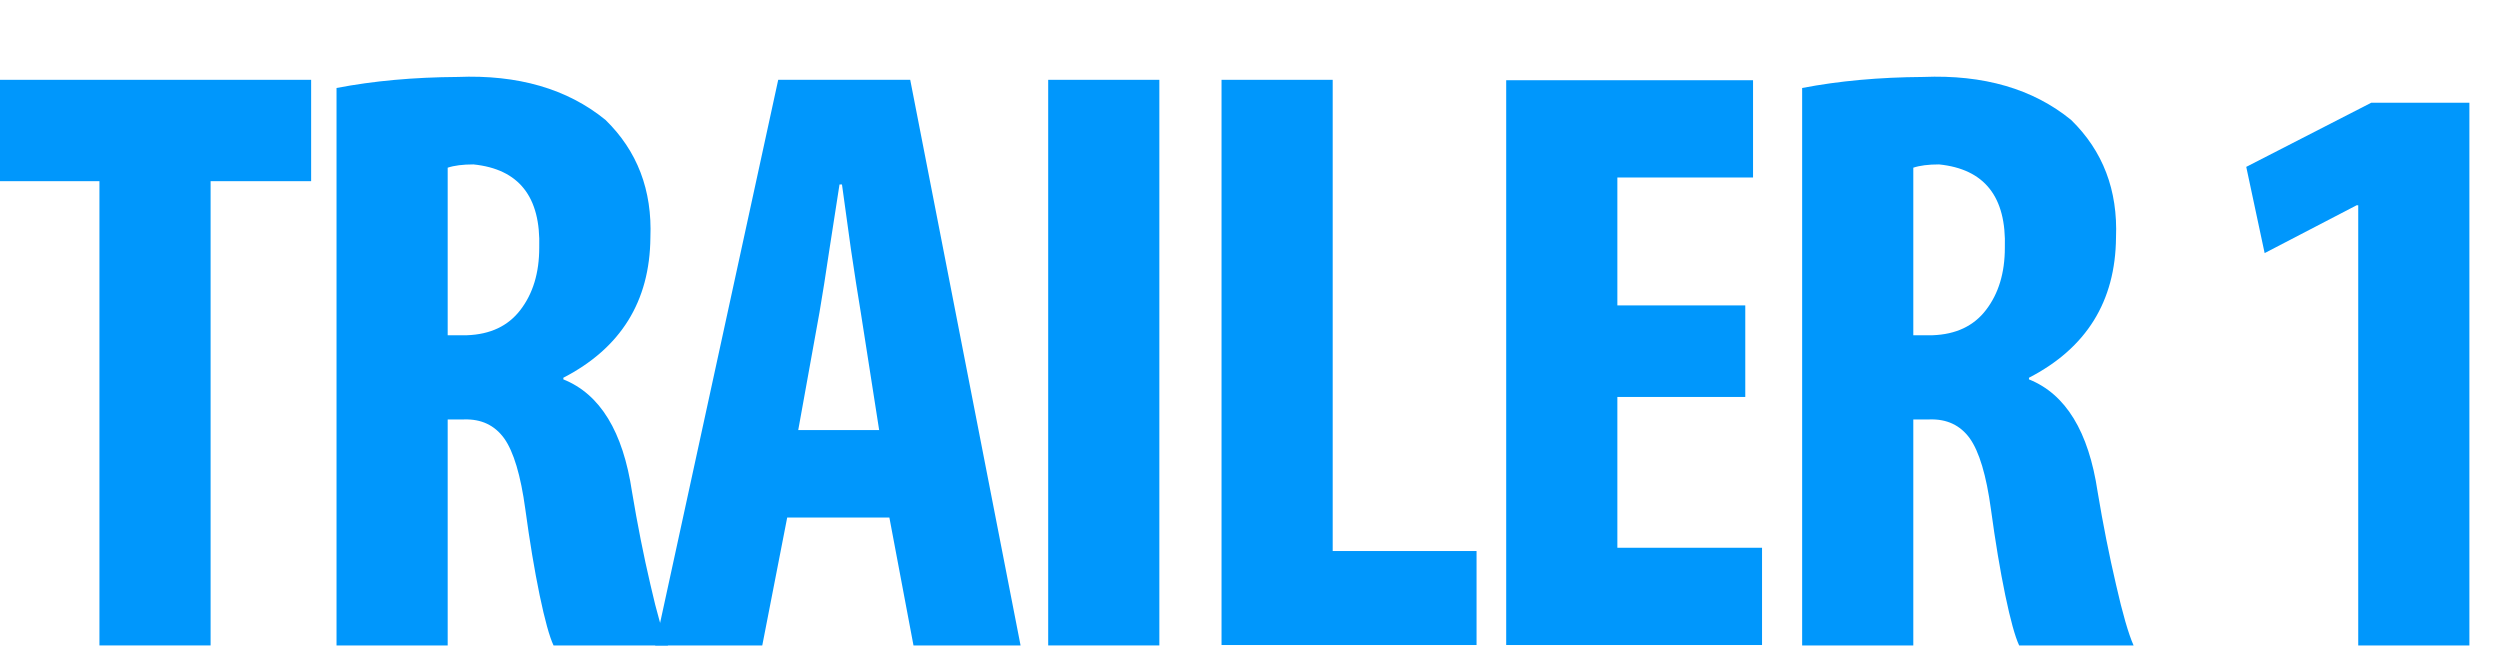 <?xml version="1.0" encoding="UTF-8" standalone="no"?>
<svg xmlns:ffdec="https://www.free-decompiler.com/flash" xmlns:xlink="http://www.w3.org/1999/xlink" ffdec:objectType="text" height="23.4px" width="88.7px" xmlns="http://www.w3.org/2000/svg">
  <g transform="matrix(1.0, 0.0, 0.0, 1.0, -0.3, -0.1)">
    <g transform="matrix(1.0, 0.0, 0.0, 1.0, 0.0, 0.0)">
      <use fill="#0097fc" height="23.4" transform="matrix(0.029, 0.0, 0.0, 0.029, 0.0, 23.0)" width="88.7" xlink:href="#font_Myriad_Pro_Cond_T0"/>
      <use fill="#0097fc" height="23.4" transform="matrix(0.029, 0.0, 0.0, 0.029, 10.5, 23.0)" width="88.7" xlink:href="#font_Myriad_Pro_Cond_R0"/>
      <use fill="#0097fc" height="23.4" transform="matrix(0.029, 0.0, 0.0, 0.029, 23.3, 23.0)" width="88.7" xlink:href="#font_Myriad_Pro_Cond_A0"/>
      <use fill="#0097fc" height="23.4" transform="matrix(0.029, 0.0, 0.0, 0.029, 35.75, 23.0)" width="88.7" xlink:href="#font_Myriad_Pro_Cond_I0"/>
      <use fill="#0097fc" height="23.4" transform="matrix(0.029, 0.0, 0.0, 0.029, 41.9, 23.0)" width="88.7" xlink:href="#font_Myriad_Pro_Cond_L0"/>
      <use fill="#0097fc" height="23.4" transform="matrix(0.029, 0.0, 0.0, 0.029, 52.0, 23.0)" width="88.7" xlink:href="#font_Myriad_Pro_Cond_E0"/>
      <use fill="#0097fc" height="23.4" transform="matrix(0.029, 0.0, 0.0, 0.029, 62.5, 23.0)" width="88.7" xlink:href="#font_Myriad_Pro_Cond_R0"/>
      <use fill="#0097fc" height="23.4" transform="matrix(0.029, 0.0, 0.0, 0.029, 78.75, 23.0)" width="88.7" xlink:href="#font_Myriad_Pro_Cond_10"/>
    </g>
  </g>
  <defs>
    <g id="font_Myriad_Pro_Cond_T0">
      <path d="M132.0 0.0 L132.0 0.0 268.0 0.0 268.0 -568.0 391.0 -568.0 391.0 -692.0 10.0 -692.0 10.0 -568.0 132.0 -568.0 132.0 0.0 132.0 0.0" fill-rule="evenodd" stroke="none"/>
    </g>
    <g id="font_Myriad_Pro_Cond_R0">
      <path d="M196.0 -584.5 L196.0 -584.5 Q208.0 -588.5 227.5 -588.5 311.0 -580.0 308.0 -486.5 308.0 -440.5 285.0 -410.5 262.5 -381.0 219.5 -379.5 L196.0 -379.5 196.0 -584.5 196.0 -584.5 M60.0 0.0 L60.0 0.0 196.0 0.0 196.0 -276.5 216.0 -276.5 Q247.5 -277.5 265.0 -253.5 282.5 -229.0 291.0 -166.5 299.0 -107.5 308.5 -61.5 318.0 -16.0 325.5 0.0 L465.5 0.0 Q456.0 -21.5 444.0 -74.5 431.5 -128.0 421.5 -188.0 405.0 -298.5 337.5 -325.5 L337.5 -327.5 Q443.0 -382.0 444.0 -499.0 447.5 -586.0 389.0 -643.0 319.0 -700.0 208.0 -695.5 127.5 -695.0 60.0 -682.0 L60.0 0.0 60.0 0.0" fill-rule="evenodd" stroke="none"/>
    </g>
    <g id="font_Myriad_Pro_Cond_A0">
      <path d="M183.5 -263.5 L183.5 -263.5 209.5 -407.5 Q215.0 -439.5 221.5 -483.5 228.5 -528.0 234.0 -564.0 L237.0 -564.0 Q242.0 -528.5 248.0 -484.5 254.5 -440.5 260.0 -407.5 L282.5 -263.5 183.5 -263.5 183.5 -263.5 M295.0 -156.5 L295.0 -156.5 324.5 0.0 455.5 0.0 320.5 -692.0 159.0 -692.0 8.5 0.0 139.5 0.0 170.0 -156.5 295.0 -156.5 295.0 -156.5" fill-rule="evenodd" stroke="none"/>
    </g>
    <g id="font_Myriad_Pro_Cond_I0">
      <path d="M60.0 -692.0 L60.0 -692.0 60.0 0.0 196.0 0.0 196.0 -692.0 60.0 -692.0 60.0 -692.0" fill-rule="evenodd" stroke="none"/>
    </g>
    <g id="font_Myriad_Pro_Cond_L0">
      <path d="M60.0 -0.5 L60.0 -0.5 372.0 -0.5 372.0 -115.5 196.0 -115.5 196.0 -692.0 60.0 -692.0 60.0 -0.5 60.0 -0.5" fill-rule="evenodd" stroke="none"/>
    </g>
    <g id="font_Myriad_Pro_Cond_E0">
      <path d="M352.5 -416.0 L352.5 -416.0 196.0 -416.0 196.0 -572.5 362.0 -572.5 362.0 -691.5 60.0 -691.5 60.0 -0.5 373.0 -0.5 373.0 -119.5 196.0 -119.5 196.0 -304.0 352.5 -304.0 352.5 -416.0 352.5 -416.0" fill-rule="evenodd" stroke="none"/>
    </g>
    <g id="font_Myriad_Pro_Cond_10">
      <path d="M180.0 0.0 L180.0 0.0 316.0 0.0 316.0 -664.0 196.0 -664.0 43.0 -585.5 65.5 -480.0 178.0 -538.5 180.0 -538.5 180.0 0.0 180.0 0.0" fill-rule="evenodd" stroke="none"/>
    </g>
  </defs>
</svg>
